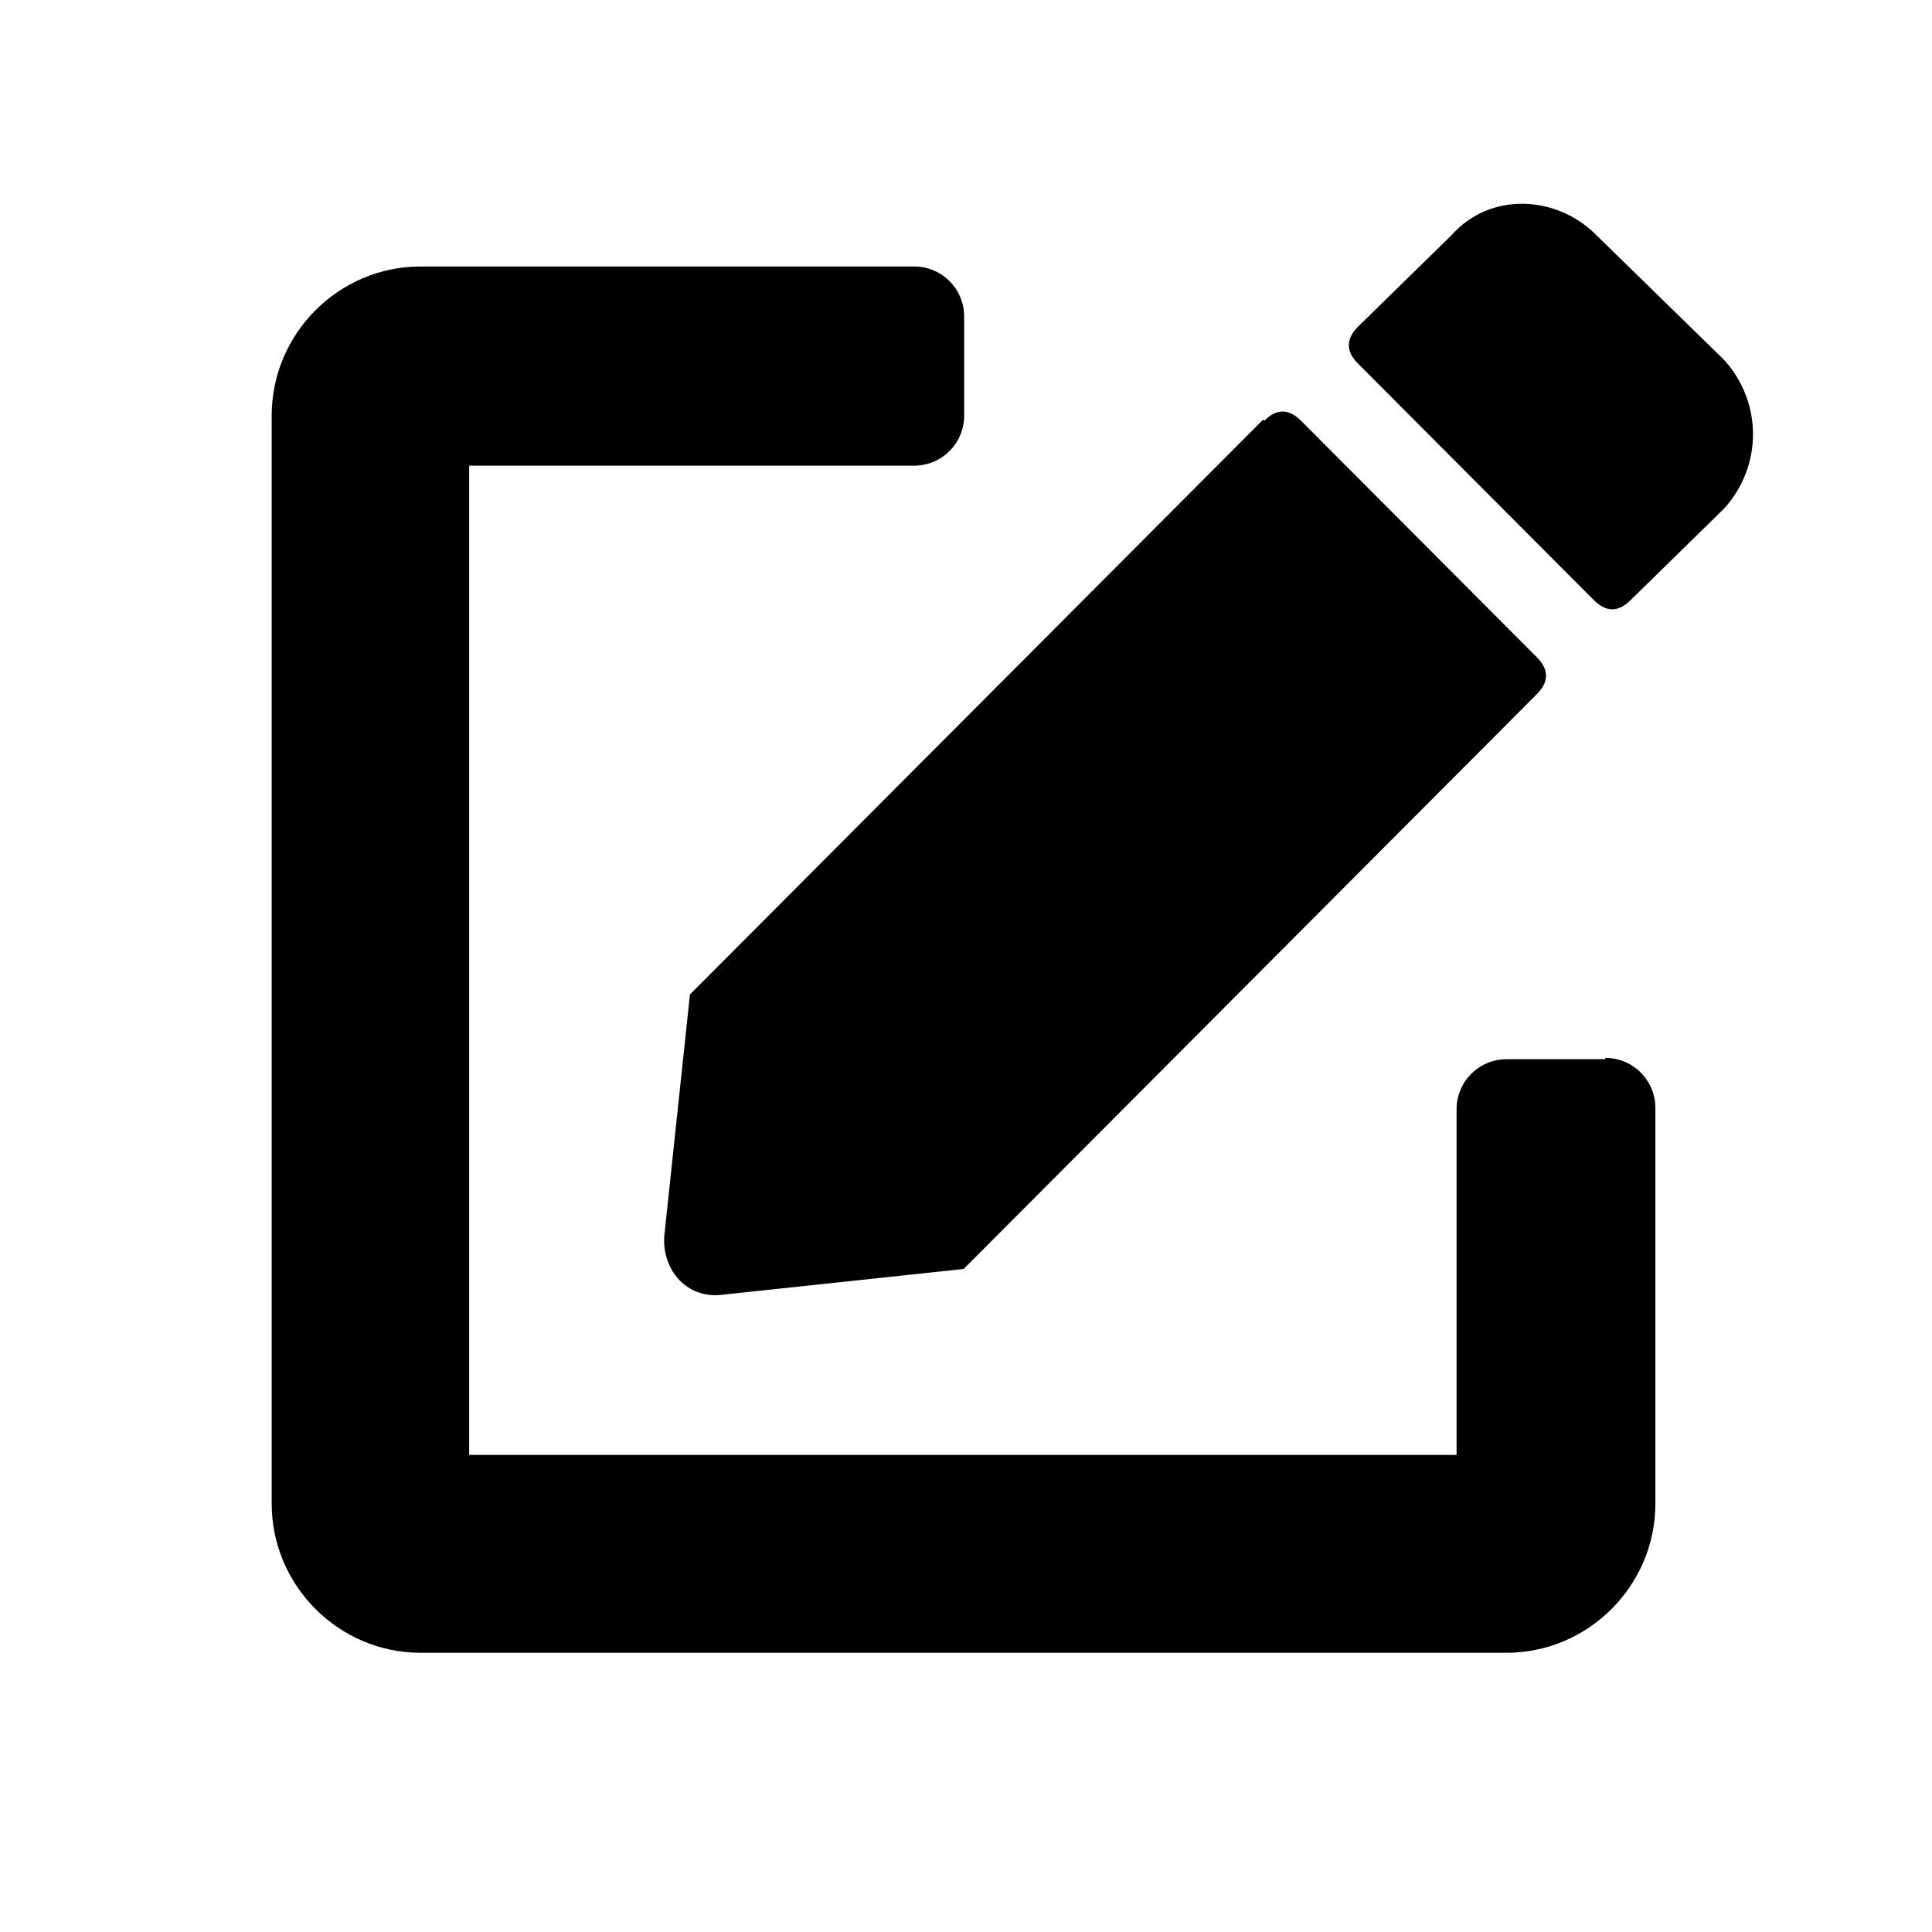 <svg width="256" height="256" viewBox="0 0 256 256" fill="none" xmlns="http://www.w3.org/2000/svg">
<path d="M172.398 55.757C170.77 54.124 169.142 54.124 167.513 55.757L167.365 55.609L91.421 131.771L88.016 163.839C87.737 168.325 91.04 172.145 95.715 171.559L127.691 168.145L203.635 91.982C205.263 90.349 205.263 88.716 203.635 87.083L172.398 55.757Z" fill="currentColor"/>
<path d="M228.505 67.337C233.542 61.691 233.542 53.386 228.505 47.74L211.481 31.112C206.244 25.86 197.477 25.403 192.384 31.112L179.948 43.286C178.32 44.919 178.32 46.552 179.948 48.185L211.185 79.511C212.813 81.144 214.441 81.144 216.07 79.511L228.505 67.337Z" fill="currentColor"/>
<path d="M219.346 146.818C219.346 143.142 216.383 140.176 212.715 140.176V140.351H199.631C195.96 140.351 193.004 143.316 193.004 146.993V192.784H62.167V61.703H121.129C124.797 61.703 127.76 58.737 127.76 55.061V41.953C127.76 38.277 124.797 35.312 121.129 35.312H55.711C44.889 35.312 36 44.206 36 55.061V199.25C36 210.091 44.875 219 55.711 219H199.631C210.45 219 219.346 210.104 219.346 199.25V146.818Z" fill="currentColor"/>
</svg>
